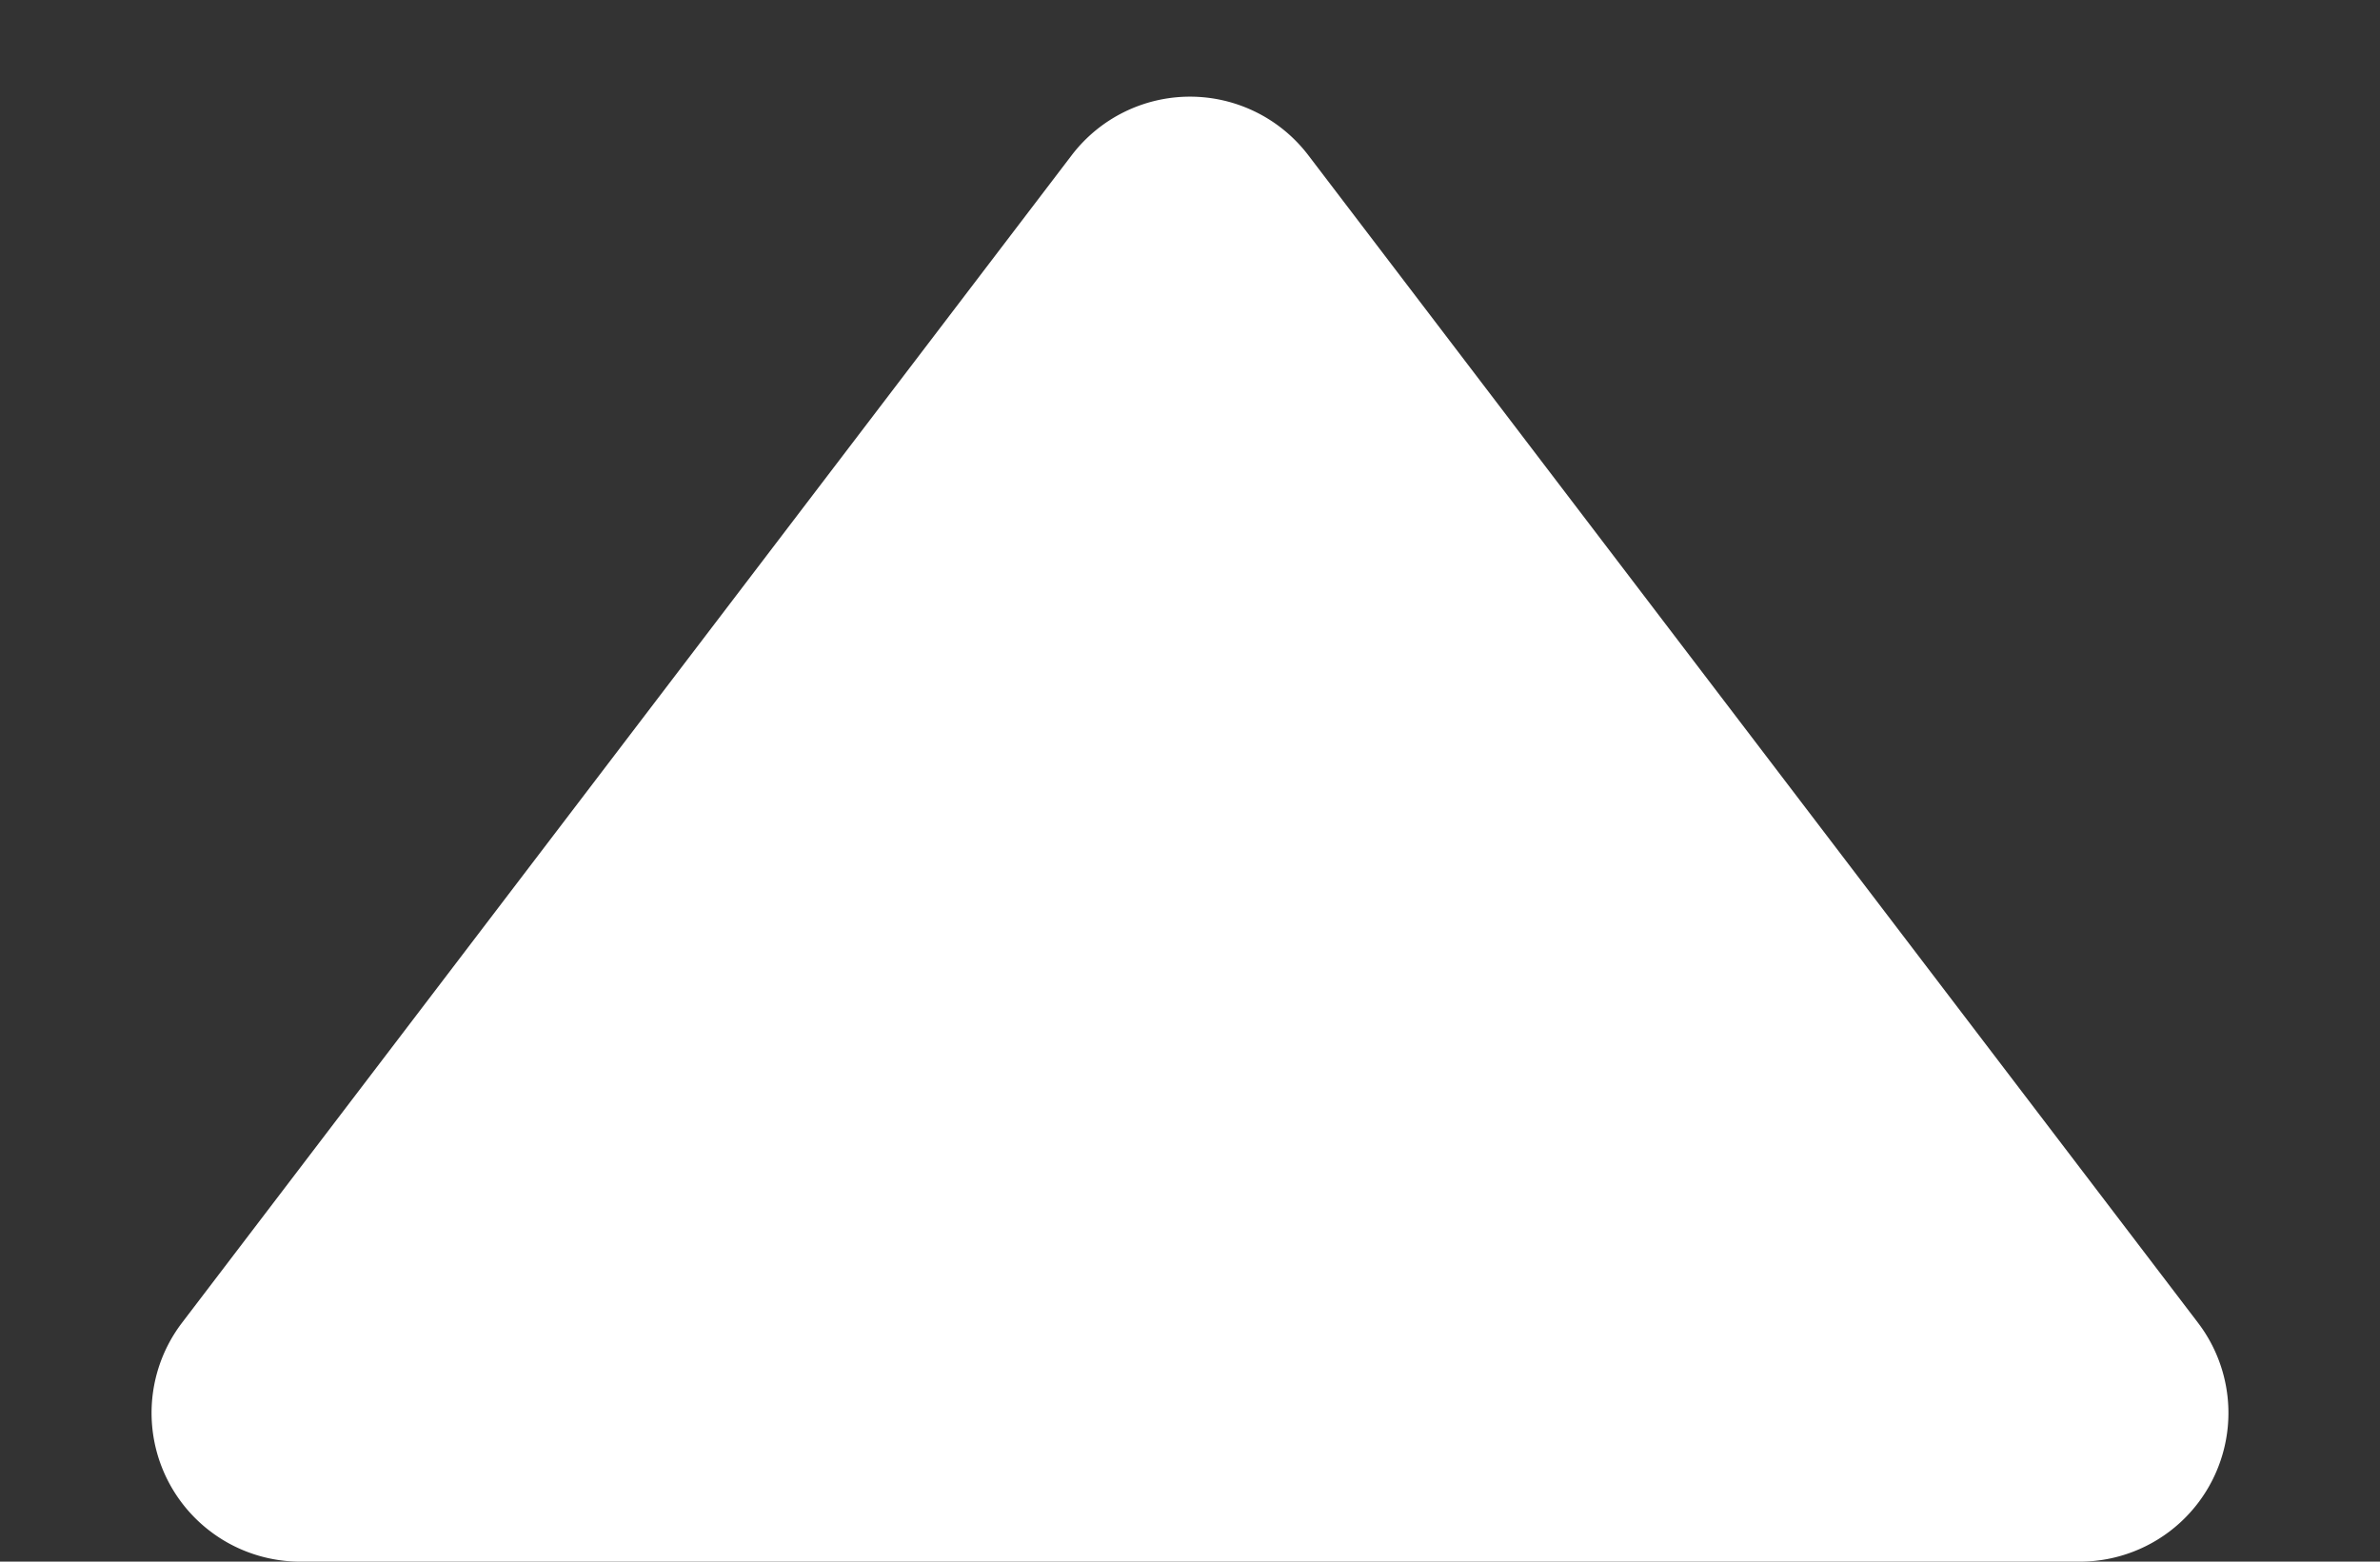 <svg xmlns="http://www.w3.org/2000/svg" width="32" height="21" viewBox="0 0 32 21">
  <rect x="0" y="0" width="32" height="21" fill="#333333" stroke="none"/>
  <path id="Polygon_1" data-name="Polygon 1" d="M14.409,2.088a2,2,0,0,1,3.182,0l11.962,15.7A2,2,0,0,1,27.962,21H4.038a2,2,0,0,1-1.591-3.212Z" fill="#fff"/>
</svg>

